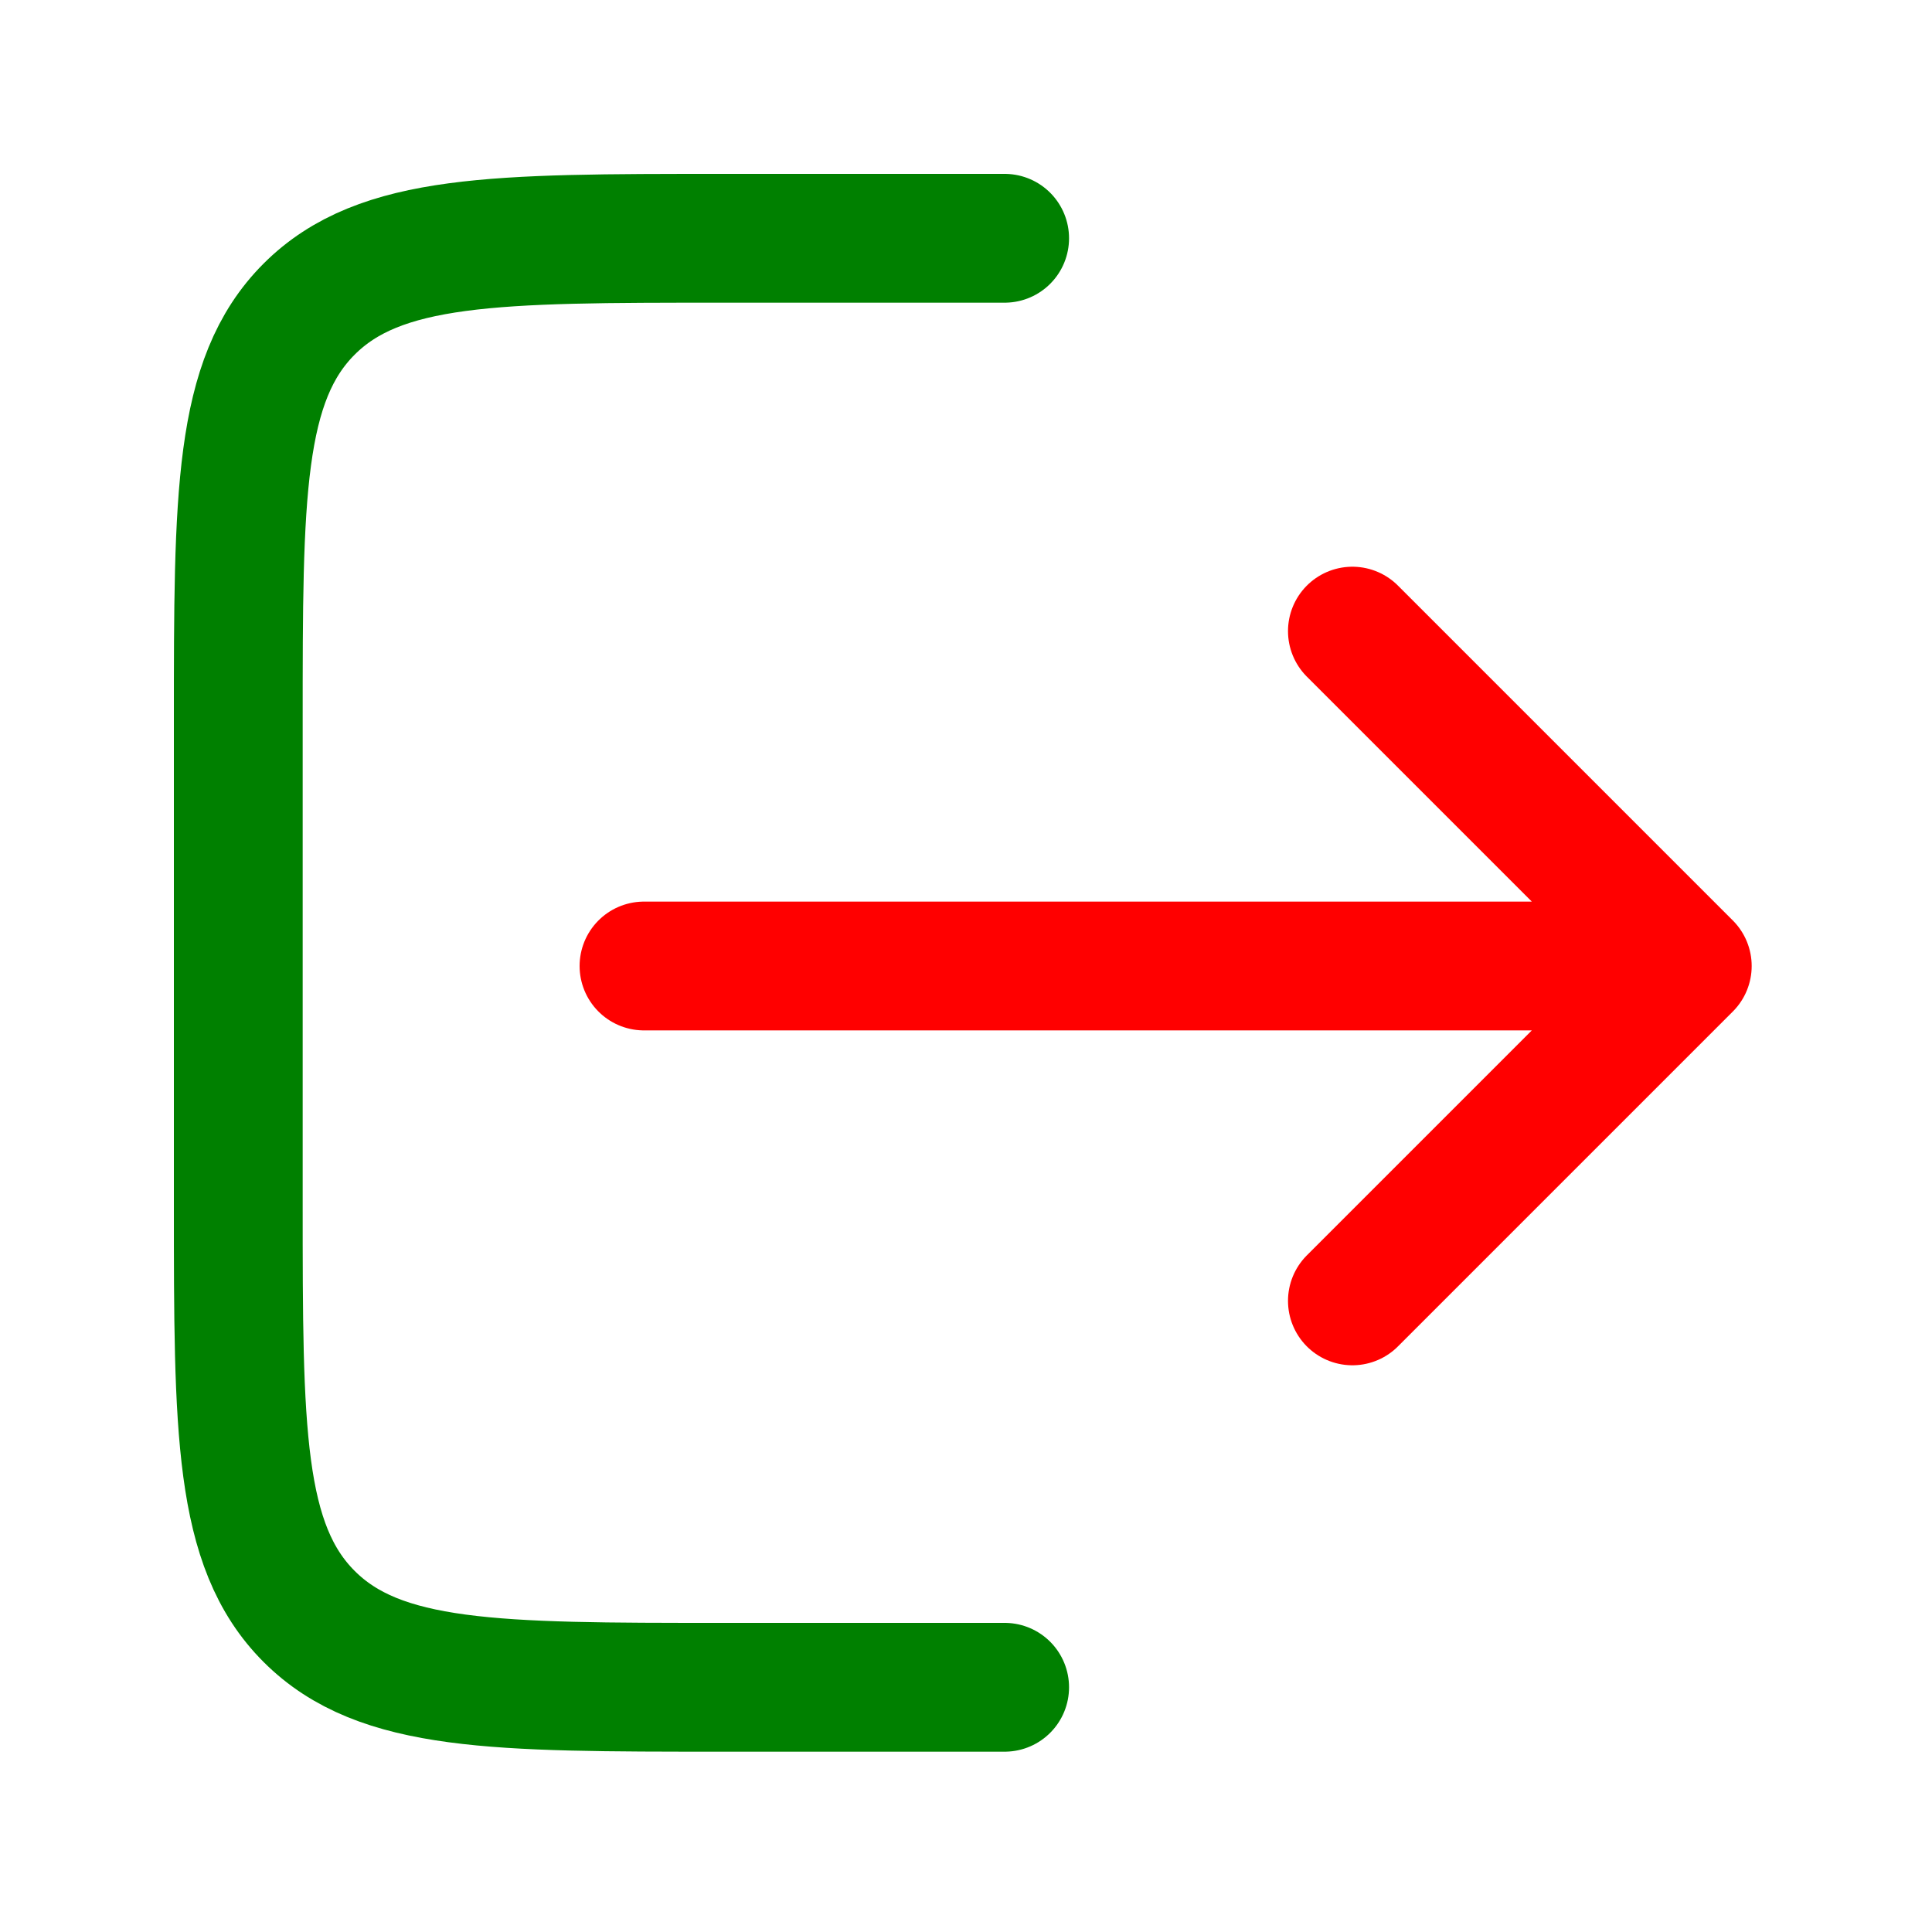 <svg width="30px" height="30px" viewBox="0 0 300 300" fill="none" xmlns="http://www.w3.org/2000/svg">
  <path d="M156 262h-44c-35 0-53 0-64-11s-11-29-11-64v-75c0-35 0-53 11-64s29-11 64-11h44" 
  fill="none" 
  stroke="green" 
  stroke-linecap="round" 
  stroke-miterlimit="5" 
  stroke-width="20">
  </path>
  <path d="M262 150 210 202m52-52L210 98m52 52H100" 
  fill="none" 
  stroke="red" 
  stroke-linecap="round" 
  stroke-linejoin="round" 
  stroke-miterlimit="5" 
  stroke-width="20">
  </path>
</svg>
